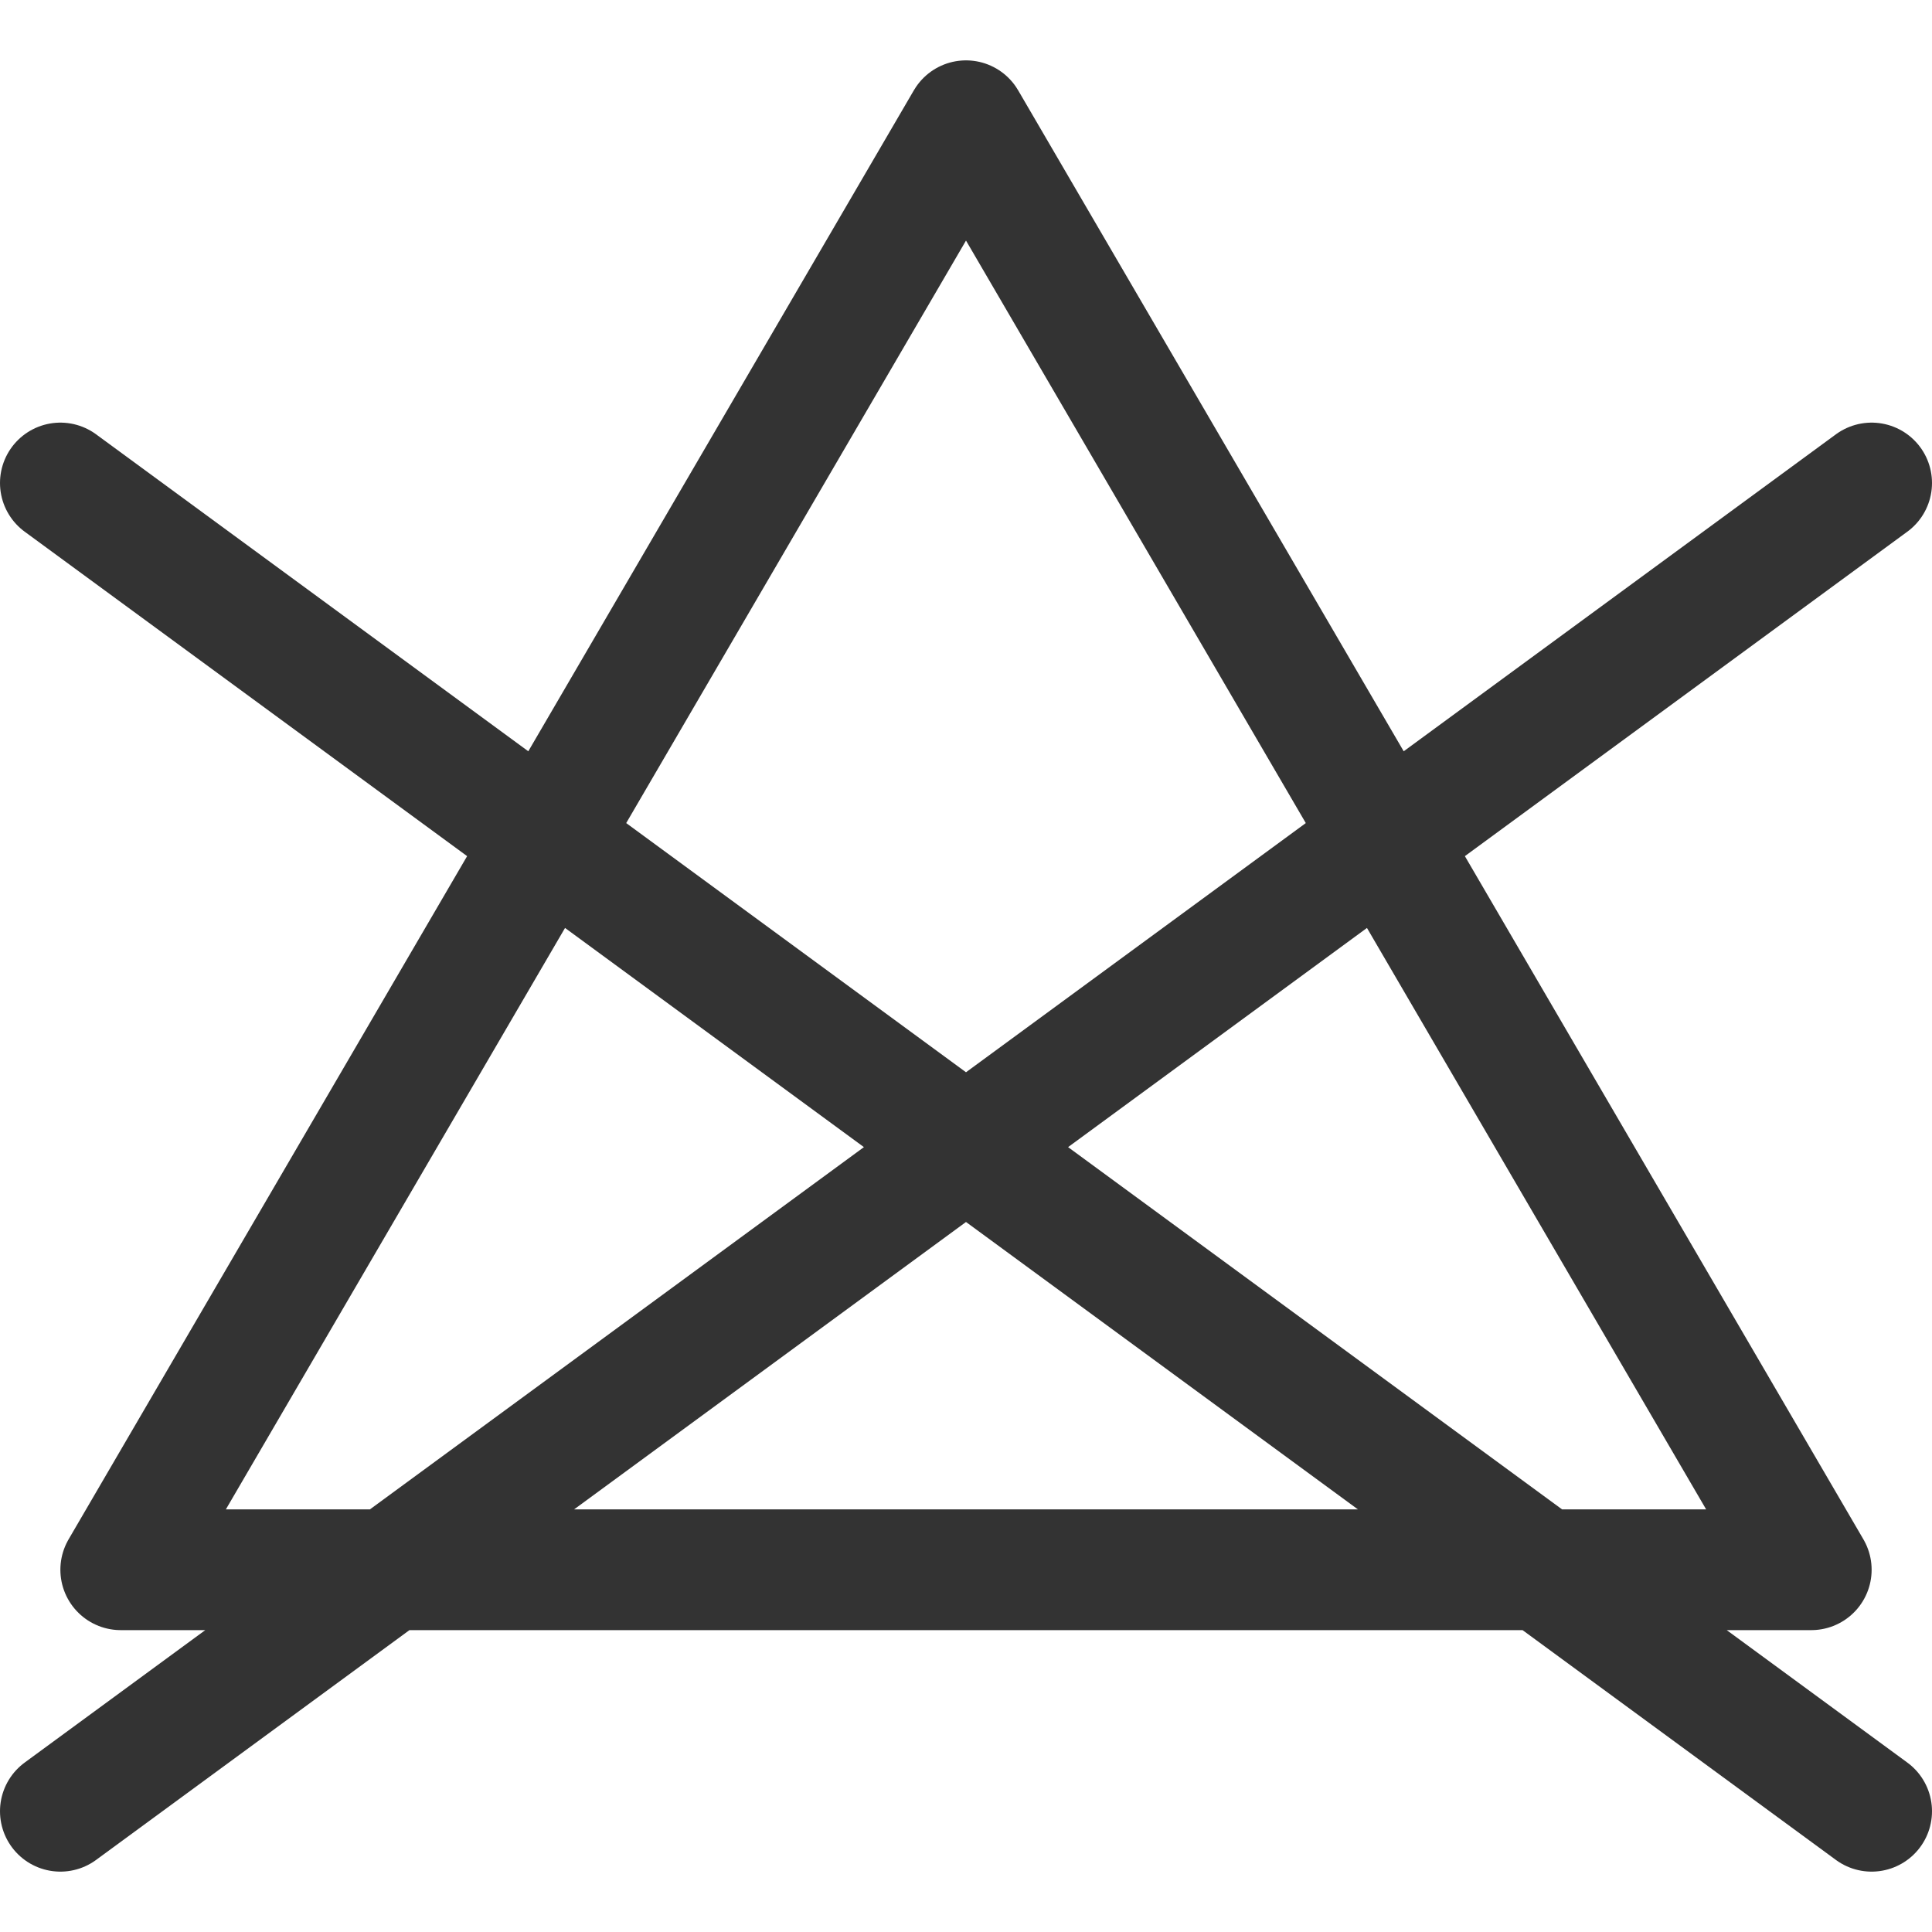 <svg xmlns="http://www.w3.org/2000/svg" viewBox="0 0 32 32"><path d="M2 26L16 2l14 24zM1 8l30 22m0-22L1 30" stroke="#333" stroke-width="2" stroke-linecap="round" stroke-linejoin="round" stroke-miterlimit="10" fill="none"/></svg>